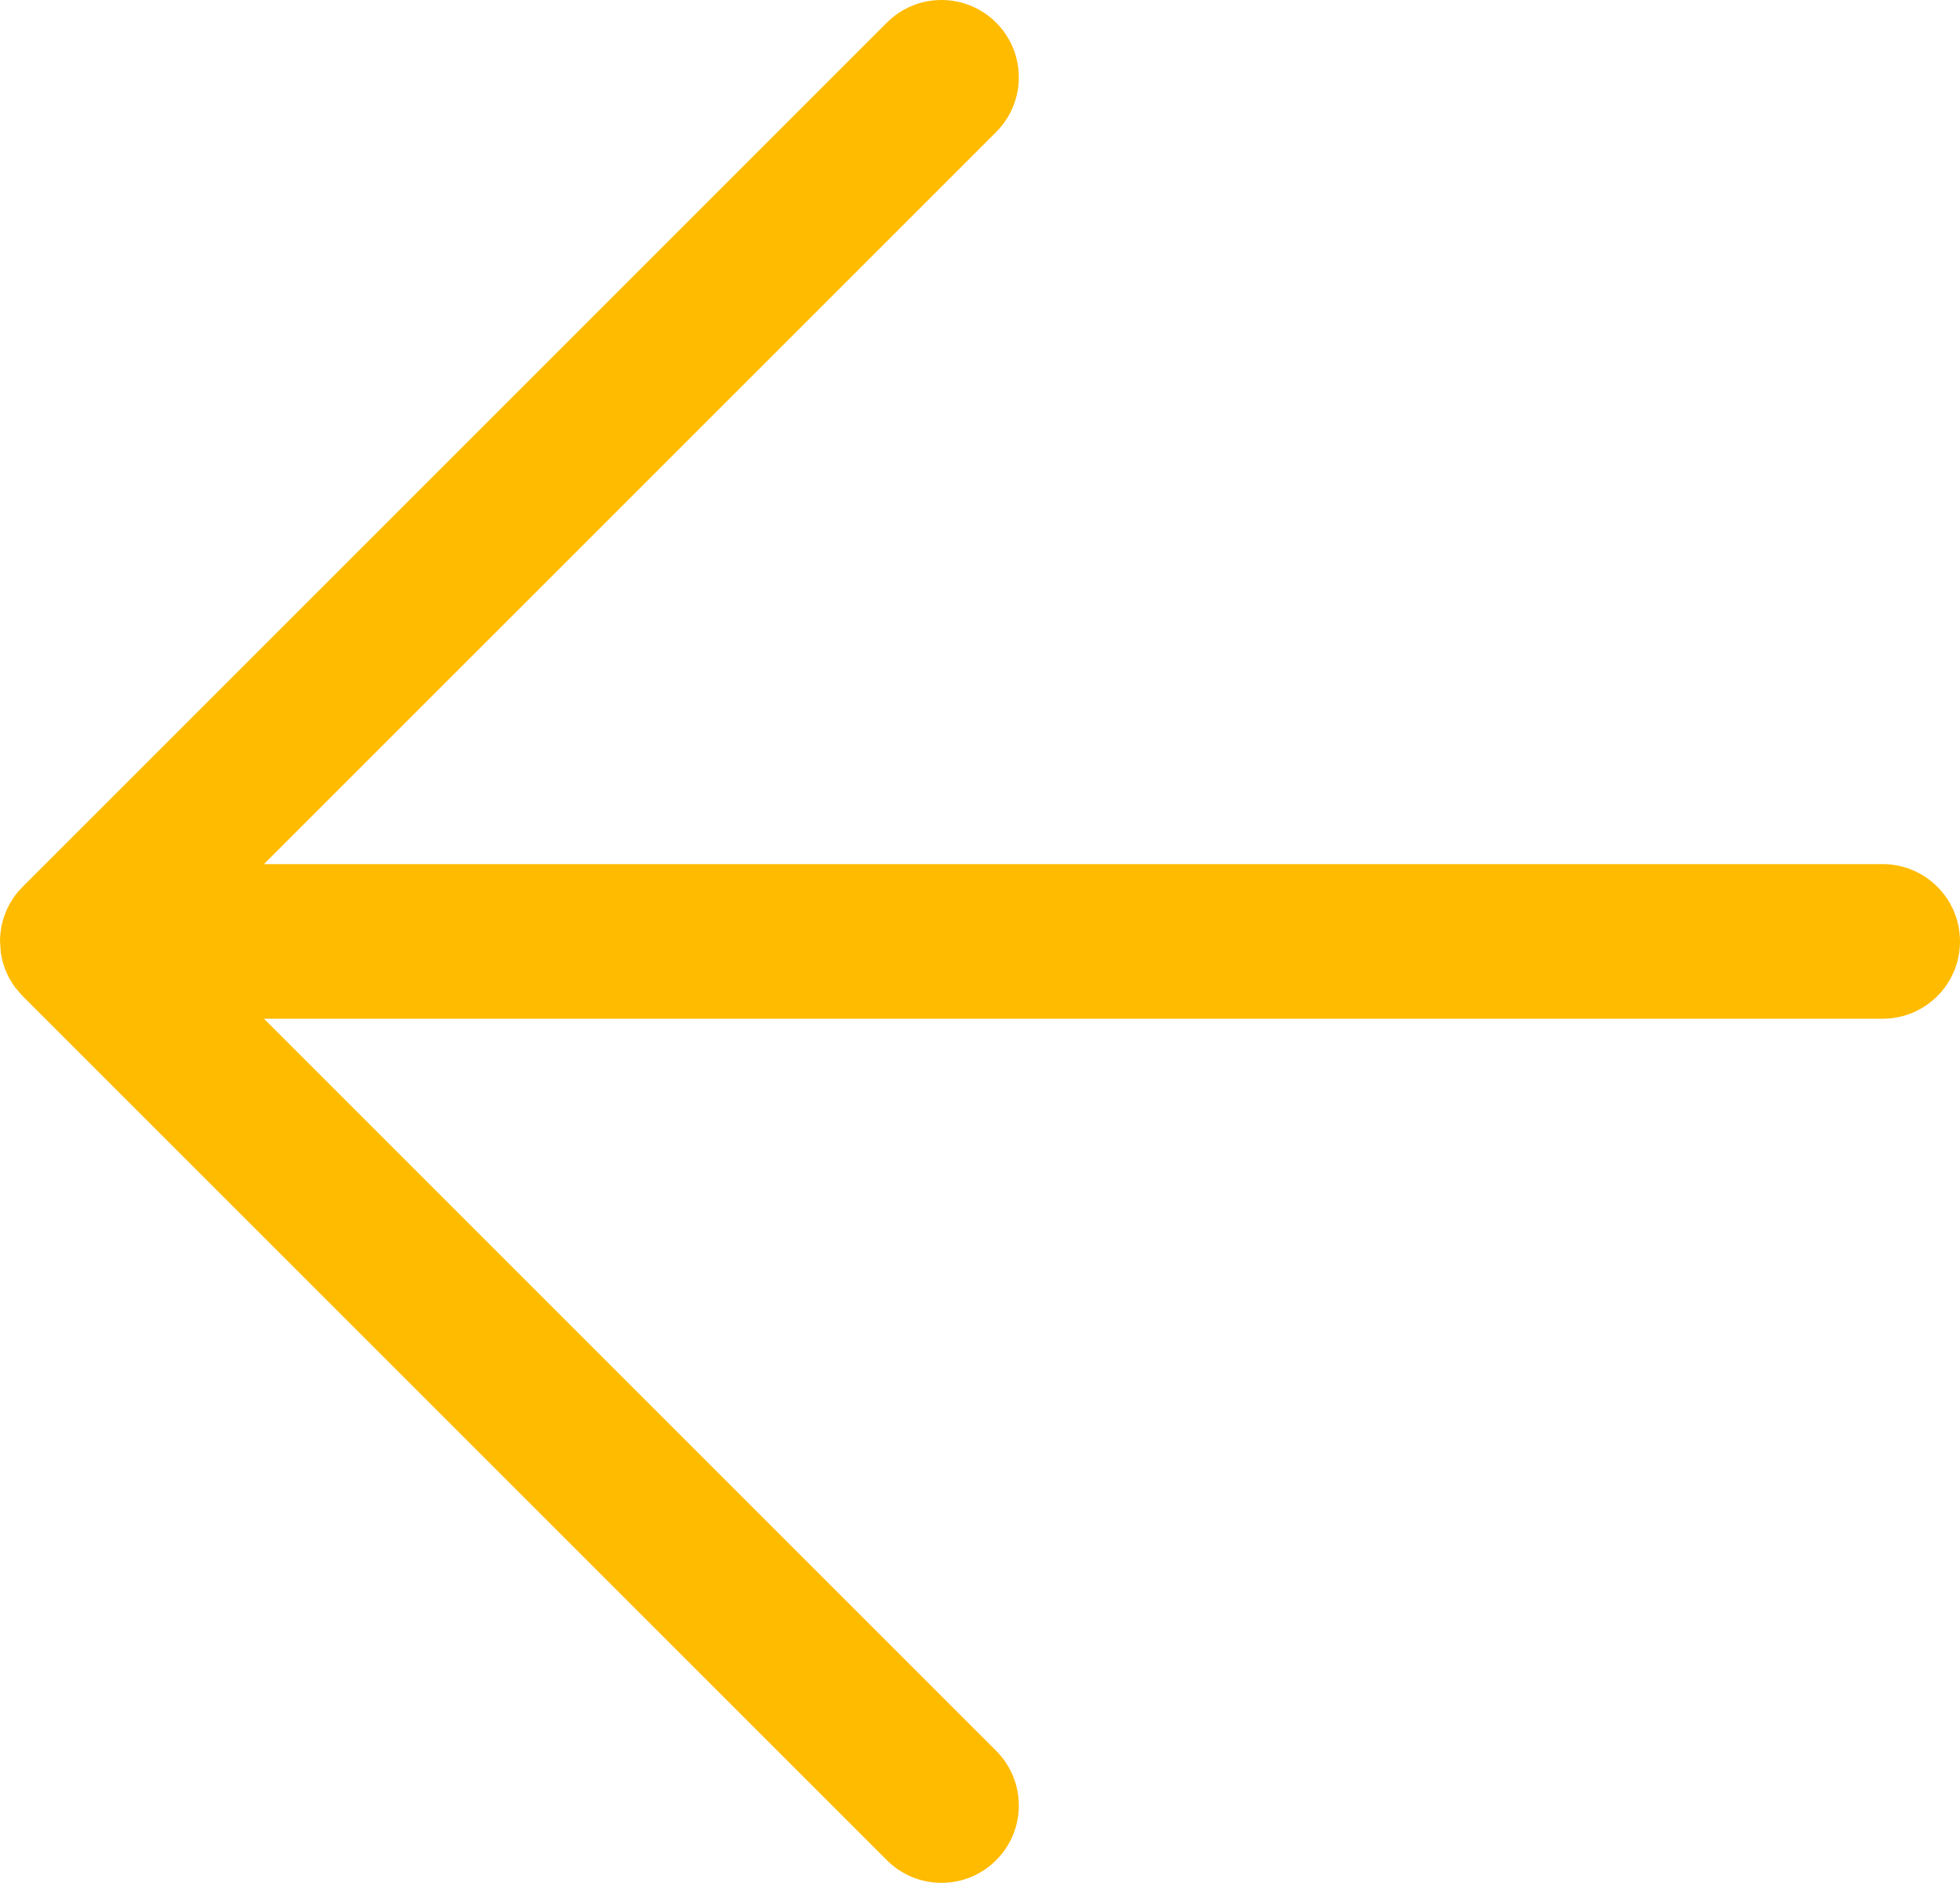 <svg
	xmlns="http://www.w3.org/2000/svg"
	viewBox="0 0 100 97">
	<path d="M0 48.037C-1.65132e-08 47.848 0.014 47.659 0.042 47.47C0.047 47.417 0.056 47.365 0.067 47.312C0.072 47.284 0.078 47.254 0.083 47.226C0.097 47.167 0.108 47.109 0.125 47.051C0.142 46.99 0.158 46.926 0.178 46.865C0.197 46.803 0.217 46.742 0.239 46.681C0.261 46.62 0.286 46.562 0.311 46.501C0.336 46.442 0.361 46.384 0.389 46.326C0.417 46.27 0.447 46.212 0.475 46.156C0.531 46.059 0.589 45.962 0.65 45.867C0.658 45.853 0.664 45.842 0.675 45.831C0.708 45.779 0.747 45.728 0.783 45.676C0.894 45.526 1.019 45.384 1.156 45.248L45.247 1.156C46.786 -0.385 49.283 -0.385 50.825 1.156C51.594 1.926 51.981 2.937 51.981 3.948C51.981 4.956 51.594 5.965 50.825 6.737L13.467 44.092L96.056 44.092C98.233 44.092 100 45.859 100 48.037C100 49.126 99.558 50.112 98.844 50.826C98.131 51.54 97.144 51.981 96.056 51.981L13.467 51.981L50.825 89.337C52.367 90.879 52.367 93.376 50.825 94.917C50.056 95.687 49.044 96.073 48.036 96.073C47.025 96.073 46.017 95.687 45.247 94.917L1.156 50.826L0.783 50.398C0.747 50.345 0.708 50.295 0.675 50.242C0.664 50.231 0.658 50.22 0.65 50.206C0.589 50.112 0.531 50.015 0.475 49.917C0.447 49.862 0.417 49.803 0.389 49.748C0.361 49.69 0.336 49.631 0.311 49.573C0.286 49.512 0.261 49.453 0.239 49.392C0.217 49.331 0.197 49.27 0.178 49.209C0.158 49.148 0.142 49.084 0.125 49.023C0.108 48.965 0.097 48.906 0.083 48.848L0.067 48.762C0.056 48.709 0.047 48.656 0.042 48.603L0 48.037Z" fill="#FFBB00"/>
</svg>
